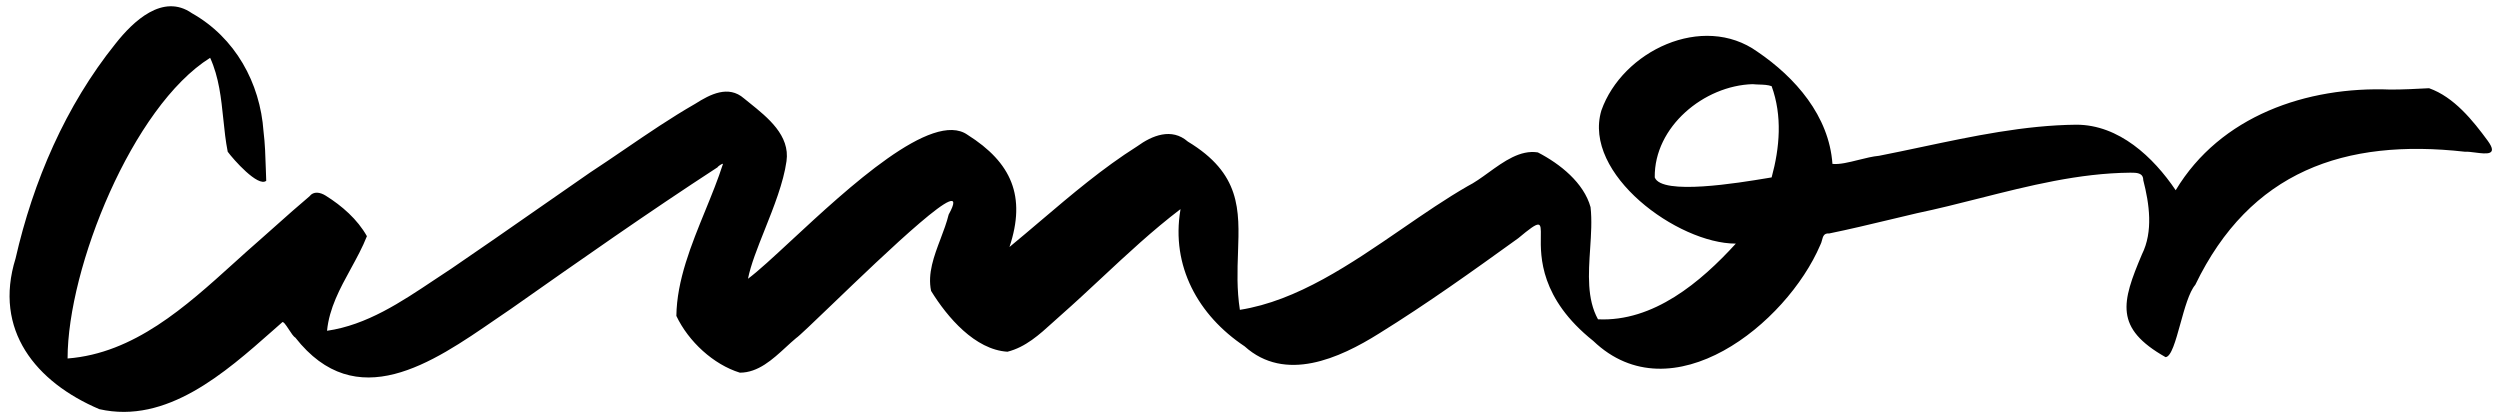 <svg width="185" height="31" viewBox="0 0 185 31" fill="none" xmlns="http://www.w3.org/2000/svg">
<path fill-rule="evenodd" clip-rule="evenodd" d="M1.151 19.128C-0.499 24.428 2.651 28.278 7.351 30.278C12.329 31.405 16.646 27.592 20.176 24.473C20.404 24.271 20.629 24.072 20.851 23.878C20.936 23.708 21.149 24.035 21.373 24.378C21.544 24.641 21.721 24.913 21.851 24.978C26.361 30.73 31.971 26.869 36.656 23.644C37.062 23.365 37.461 23.091 37.851 22.828L37.852 22.827C42.902 19.277 47.951 15.728 53.101 12.378C53.101 12.328 53.451 12.078 53.501 12.128C53.139 13.26 52.669 14.411 52.193 15.578C51.154 18.122 50.085 20.738 50.051 23.378C50.951 25.278 52.801 26.978 54.751 27.578C56.104 27.578 57.172 26.596 58.156 25.692C58.409 25.459 58.656 25.232 58.901 25.028C59.133 24.873 60.166 23.881 61.528 22.573C65.459 18.797 72.132 12.387 70.201 15.878C70.056 16.472 69.829 17.072 69.601 17.675C69.118 18.949 68.63 20.238 68.901 21.528C70.101 23.478 72.151 25.878 74.551 26.028C75.89 25.693 76.914 24.763 77.915 23.853C78.111 23.676 78.305 23.499 78.501 23.328C79.523 22.427 80.522 21.496 81.521 20.564C83.405 18.806 85.293 17.046 87.351 15.478V15.528C86.651 19.678 88.651 23.328 92.101 25.628C95.101 28.328 99.101 26.528 102.051 24.678C105.601 22.478 108.951 20.078 112.351 17.628C114.041 16.216 114.038 16.396 114.021 17.495C113.999 18.965 113.952 22.08 117.901 25.228C123.701 30.778 132.201 23.978 134.701 18.128C134.762 18.021 134.795 17.897 134.827 17.776C134.9 17.499 134.968 17.243 135.351 17.278C136.872 16.967 138.369 16.608 139.859 16.251C140.524 16.091 141.187 15.932 141.851 15.778C143.394 15.455 144.928 15.067 146.462 14.679C150.149 13.746 153.838 12.813 157.651 12.778C158.101 12.778 158.601 12.778 158.601 13.328C159.051 15.078 159.351 17.128 158.501 18.828C157.001 22.378 156.451 24.278 160.251 26.428C160.671 26.402 160.994 25.233 161.344 23.97C161.661 22.824 161.999 21.601 162.451 21.078C166.501 12.678 173.501 10.228 182.401 11.228C182.605 11.215 182.883 11.251 183.167 11.288C183.999 11.395 184.884 11.509 184.101 10.428C183.001 8.928 181.601 7.178 179.751 6.528C178.801 6.578 177.851 6.628 176.901 6.628C170.701 6.378 164.301 8.578 161.001 14.078C159.351 11.628 156.801 9.228 153.651 9.228C149.816 9.267 146.011 10.072 142.213 10.875C141.159 11.098 140.105 11.321 139.051 11.528C138.586 11.57 138.058 11.702 137.535 11.832C136.823 12.01 136.12 12.185 135.601 12.128C135.351 8.578 132.851 5.728 130.051 3.828C126.001 0.928 120.051 3.778 118.501 8.178C117.101 12.878 124.151 18.028 128.451 18.028C125.851 20.878 122.351 23.828 118.251 23.628C117.424 22.132 117.548 20.252 117.671 18.4C117.741 17.341 117.81 16.291 117.701 15.328C117.201 13.528 115.451 12.128 113.801 11.278C112.501 11.072 111.294 11.944 110.149 12.771C109.621 13.153 109.106 13.525 108.601 13.778C107.011 14.693 105.402 15.797 103.766 16.921C99.951 19.541 95.986 22.263 91.751 22.928C91.516 21.414 91.566 20.004 91.613 18.682C91.725 15.508 91.82 12.843 87.901 10.478C86.701 9.428 85.251 10.028 84.151 10.828C81.601 12.44 79.304 14.39 77.007 16.34C76.242 16.99 75.476 17.64 74.701 18.278C75.951 14.528 74.851 12.028 71.601 9.978C68.987 8.122 62.758 13.899 58.565 17.787C57.224 19.031 56.09 20.082 55.351 20.628C55.55 19.608 56.055 18.343 56.589 17.002C57.26 15.318 57.978 13.514 58.201 11.928C58.472 10.028 56.82 8.7 55.466 7.613C55.323 7.499 55.184 7.387 55.051 7.278C53.901 6.278 52.551 6.978 51.451 7.678C49.651 8.711 47.94 9.878 46.229 11.045C45.373 11.628 44.518 12.211 43.651 12.778C42.39 13.649 41.13 14.527 39.866 15.408C37.723 16.901 35.572 18.399 33.401 19.878C32.98 20.151 32.559 20.433 32.134 20.716C29.683 22.354 27.142 24.052 24.201 24.478C24.362 22.804 25.165 21.338 25.957 19.892C26.395 19.091 26.83 18.297 27.151 17.478C26.451 16.228 25.301 15.228 24.101 14.478C23.701 14.228 23.201 14.128 22.901 14.528C22.051 15.242 21.225 15.978 20.39 16.723C19.997 17.073 19.601 17.425 19.201 17.778C18.572 18.323 17.941 18.894 17.302 19.472C13.727 22.705 9.922 26.146 5.001 26.528C5.001 19.828 9.801 7.878 15.551 4.278C16.205 5.716 16.367 7.282 16.527 8.823C16.611 9.639 16.695 10.448 16.851 11.228C17.251 11.778 19.101 13.878 19.701 13.378C19.688 13.073 19.679 12.765 19.669 12.456C19.641 11.546 19.613 10.623 19.501 9.728C19.251 6.128 17.401 2.778 14.201 0.978C12.051 -0.522 9.851 1.578 8.551 3.228C4.851 7.828 2.451 13.428 1.151 19.128ZM122.451 13.128C122.401 9.378 126.101 6.328 129.701 6.228C129.852 6.245 130.014 6.25 130.178 6.256C130.503 6.267 130.835 6.278 131.101 6.378C131.901 8.578 131.701 10.928 131.101 13.128C130.998 13.145 130.872 13.165 130.727 13.19C128.703 13.526 122.964 14.481 122.451 13.128Z" fill="black"/>
</svg>
